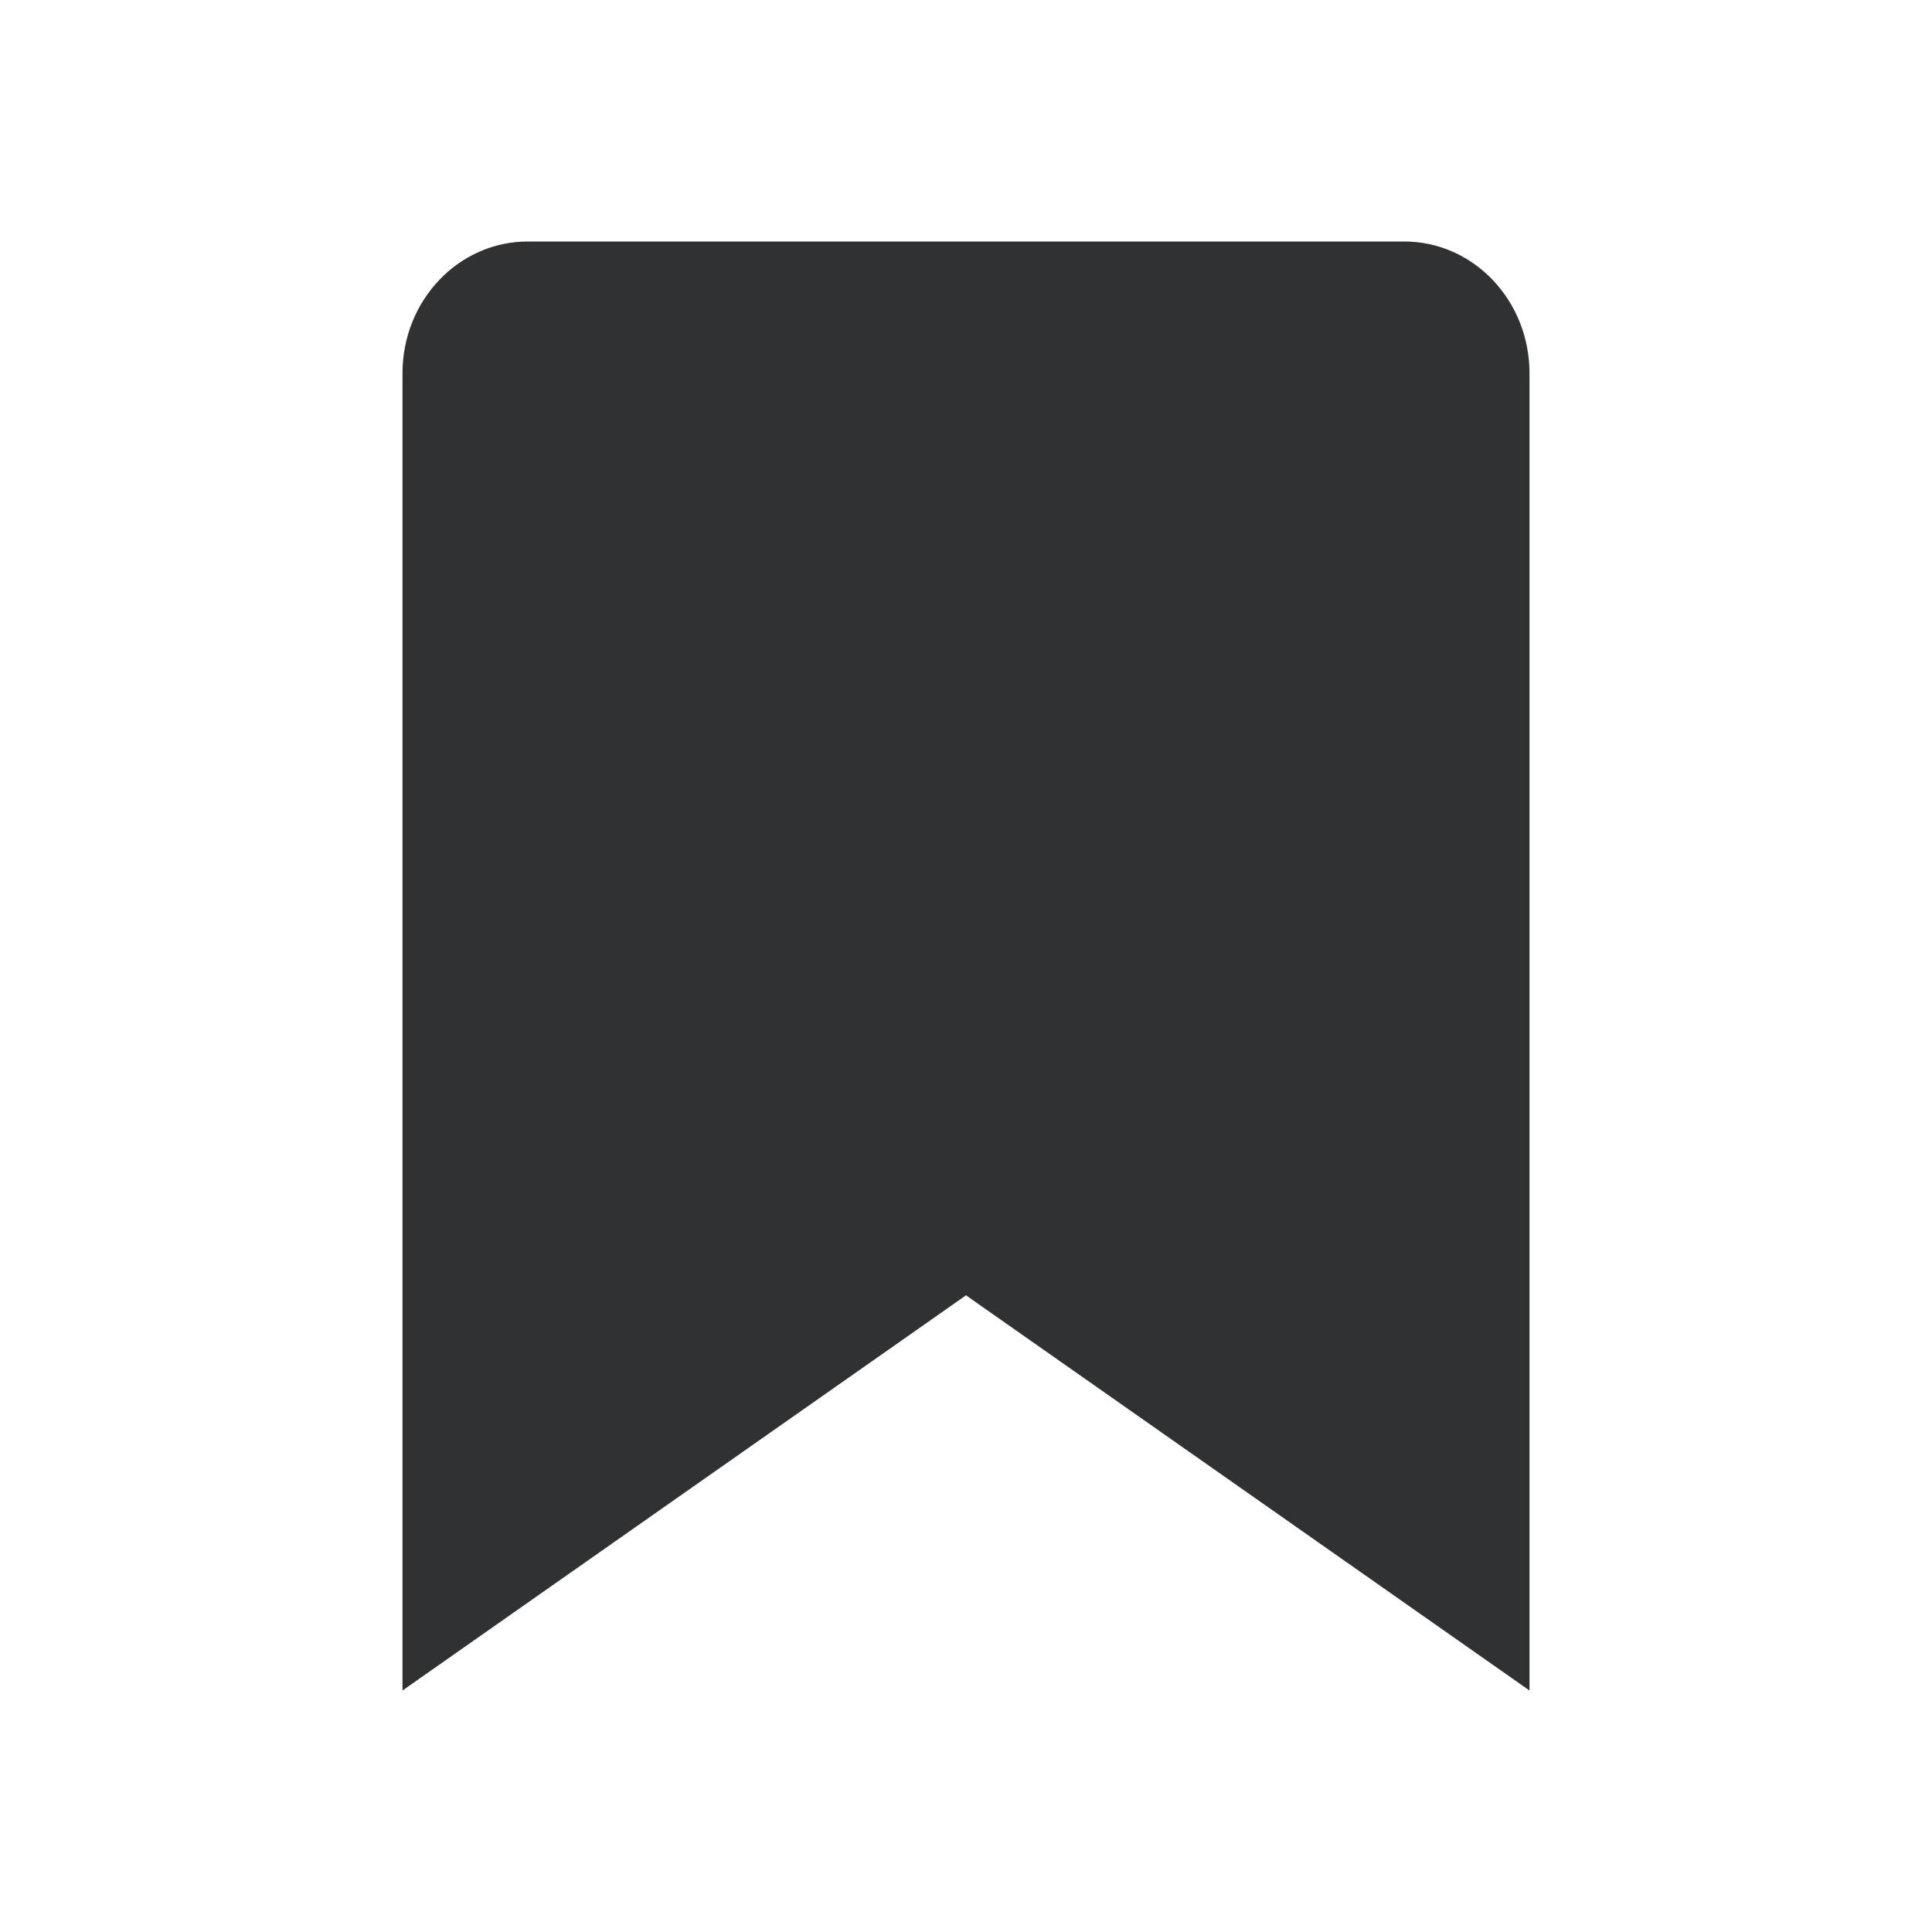 <?xml version="1.0" encoding="UTF-8"?>
<svg width="24px" height="24px" viewBox="0 0 24 24" version="1.1" xmlns="http://www.w3.org/2000/svg" xmlns:xlink="http://www.w3.org/1999/xlink">
    <!-- Generator: sketchtool 60 (101010) - https://sketch.com -->
    <title>C7F5A78E-8428-47E1-8B07-CCDA2E6DB05A</title>
    <desc>Created with sketchtool.</desc>
    <defs>
        <path d="M17.444,3 L6.556,3 L6.556,3 C5.696,3 5,3.733 5,4.636 C5,4.636 5,4.636 5,4.636 L5,21 L12,16.091 L19,21 L19,4.636 L19,4.636 C19,3.733 18.304,3 17.444,3 L17.444,3 Z" id="path-1"></path>
    </defs>
    <g id="Asset-Artboard-Page" stroke="none" stroke-width="1" fill="none" fill-rule="evenodd">
        <g id="Icon/Bookmark/Fill">
            <rect id="24pt-Bounding-Box" x="0" y="0" width="24" height="24"></rect>
            <mask id="mask-2" fill="white">
                <use xlink:href="#path-1"></use>
            </mask>
            <use id="Fill" fill="#303133" xlink:href="#path-1"></use>
        </g>
    </g>
</svg>